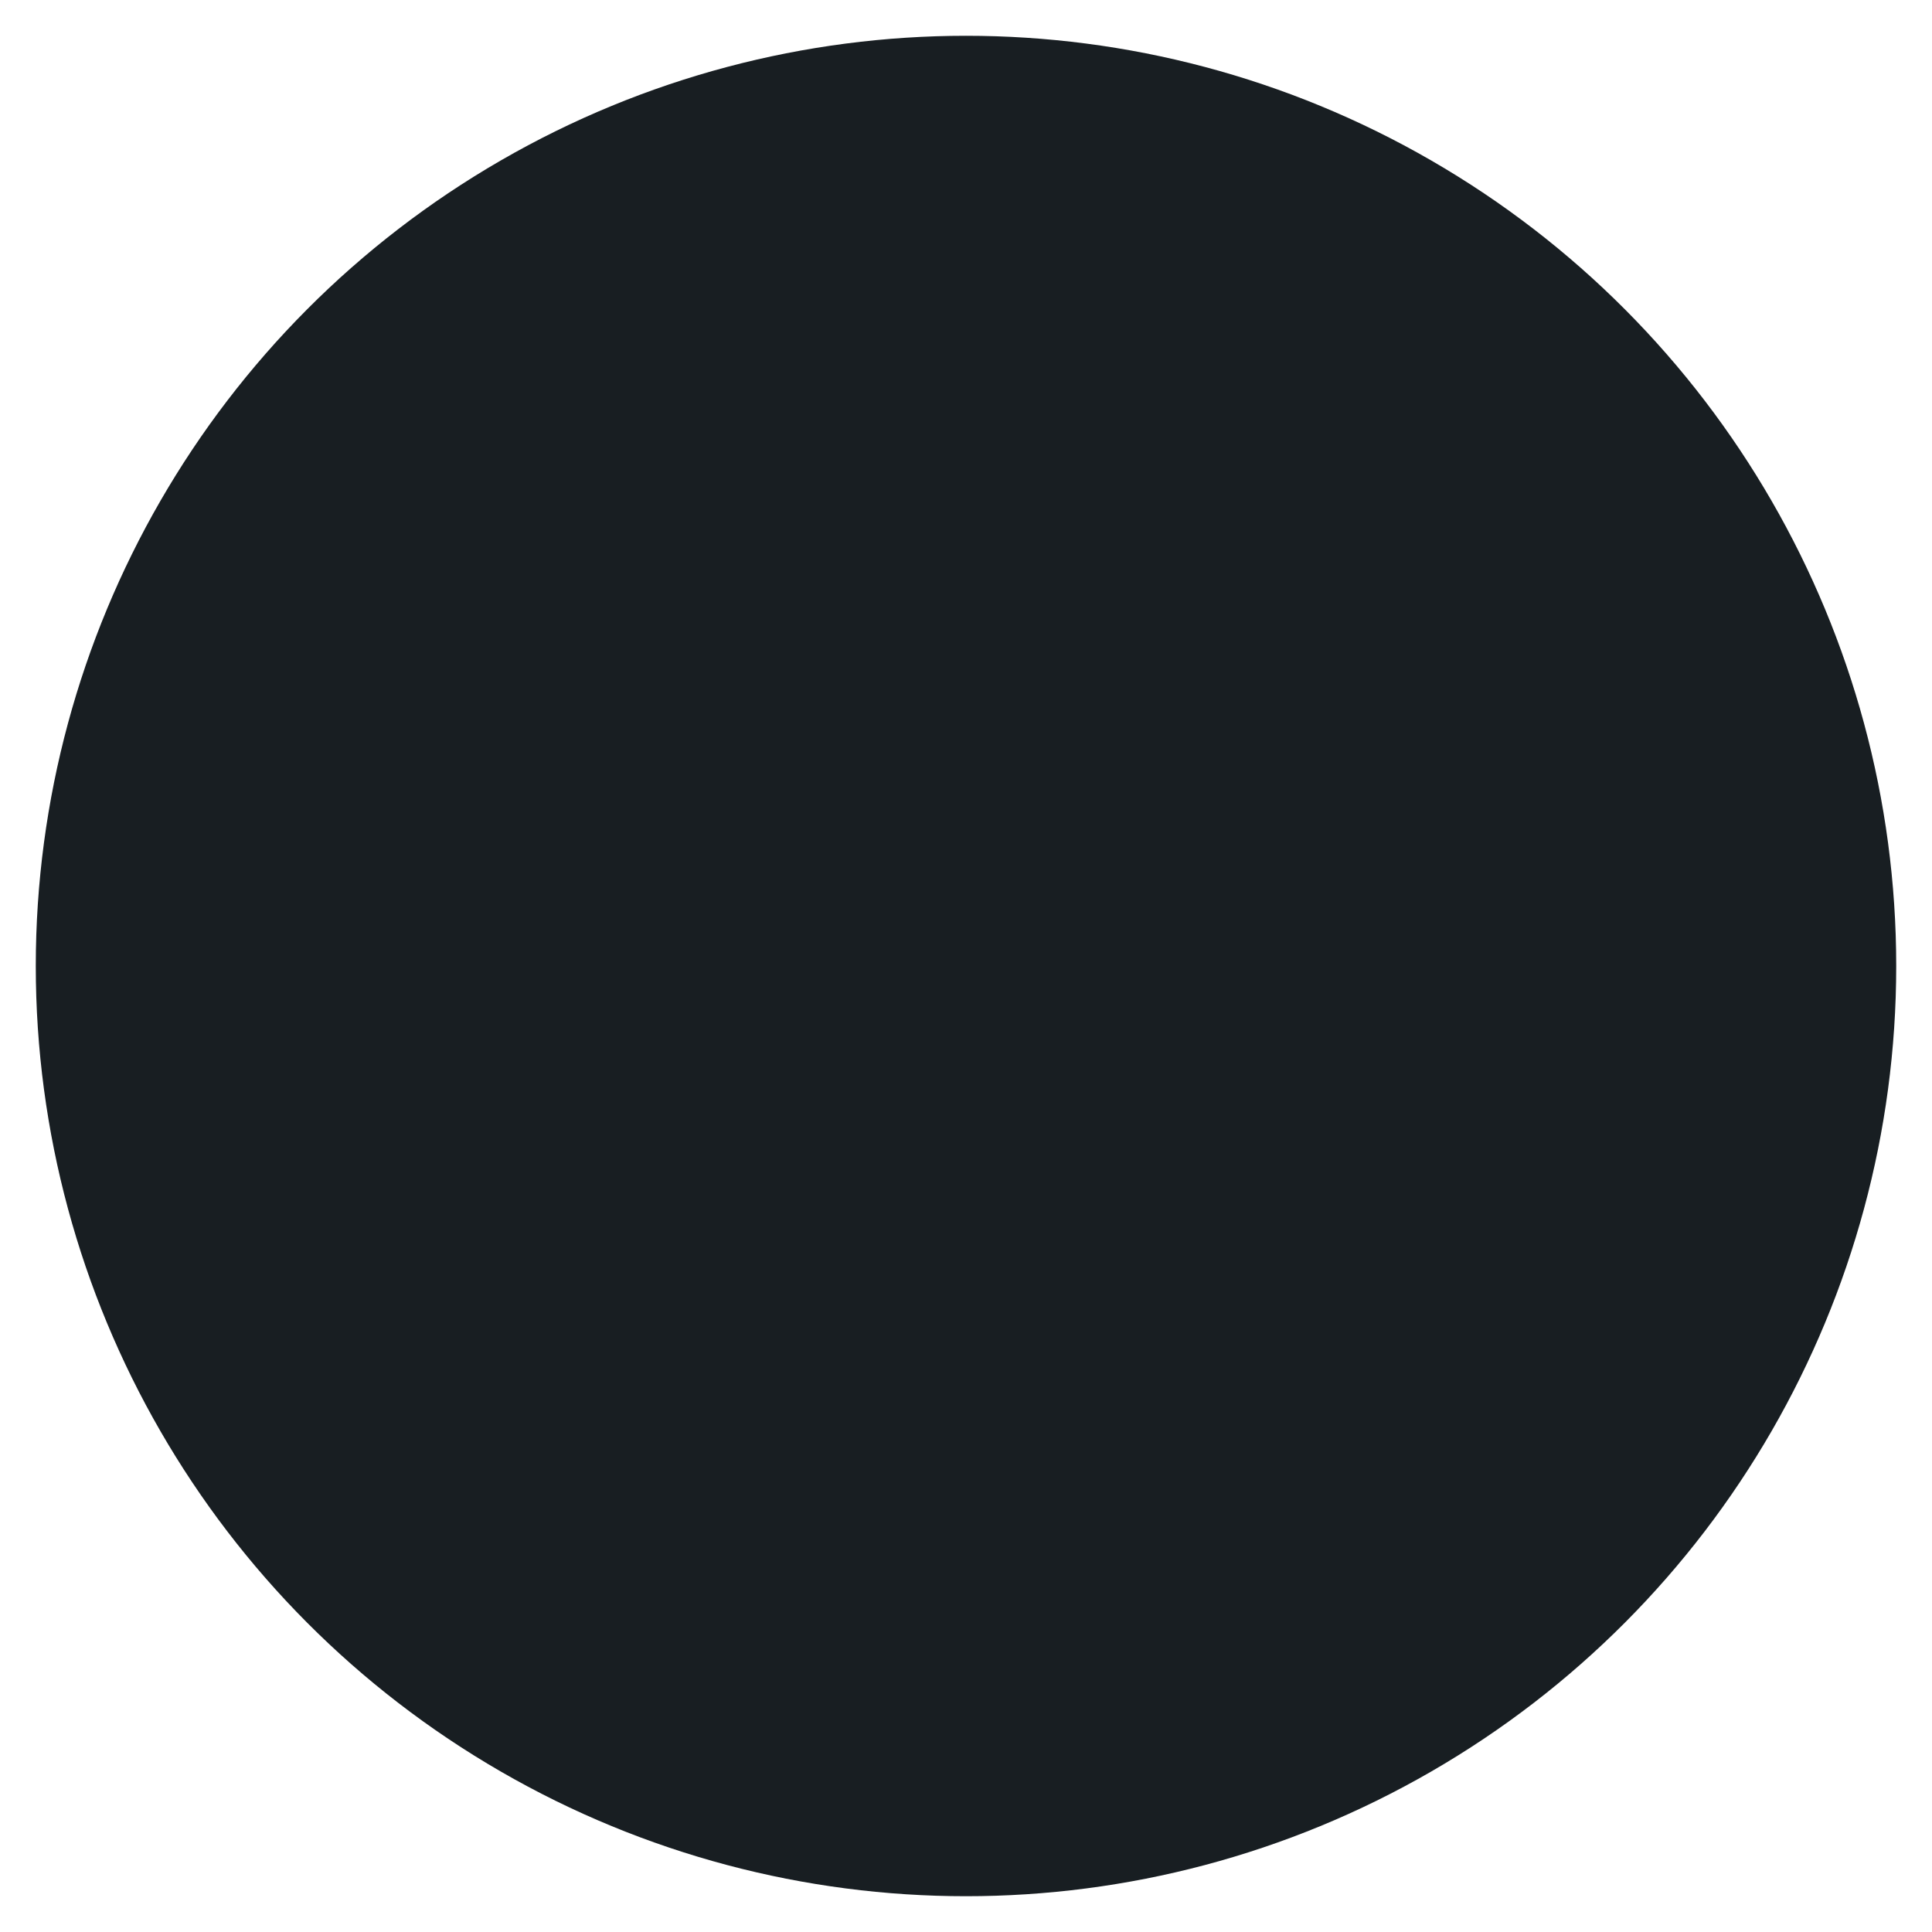 <svg xmlns="http://www.w3.org/2000/svg" width="27" height="27" viewBox="0 0 27 27" fill="none">
	<circle cx="13.5" cy="13.5" r="13" fill="#181E22" />
	<path d="M11.623 16.473L18.134 9.95C18.288 9.796 18.467 9.719 18.672 9.719C18.877 9.719 19.056 9.796 19.21 9.95C19.363 10.104 19.44 10.286 19.44 10.498C19.44 10.71 19.363 10.893 19.21 11.046L12.161 18.128C12.007 18.282 11.828 18.359 11.623 18.359C11.418 18.359 11.239 18.282 11.085 18.128L7.781 14.818C7.628 14.664 7.554 14.481 7.56 14.27C7.567 14.058 7.647 13.875 7.801 13.721C7.954 13.567 8.137 13.49 8.348 13.49C8.559 13.49 8.742 13.567 8.895 13.721L11.623 16.473Z" />
</svg>